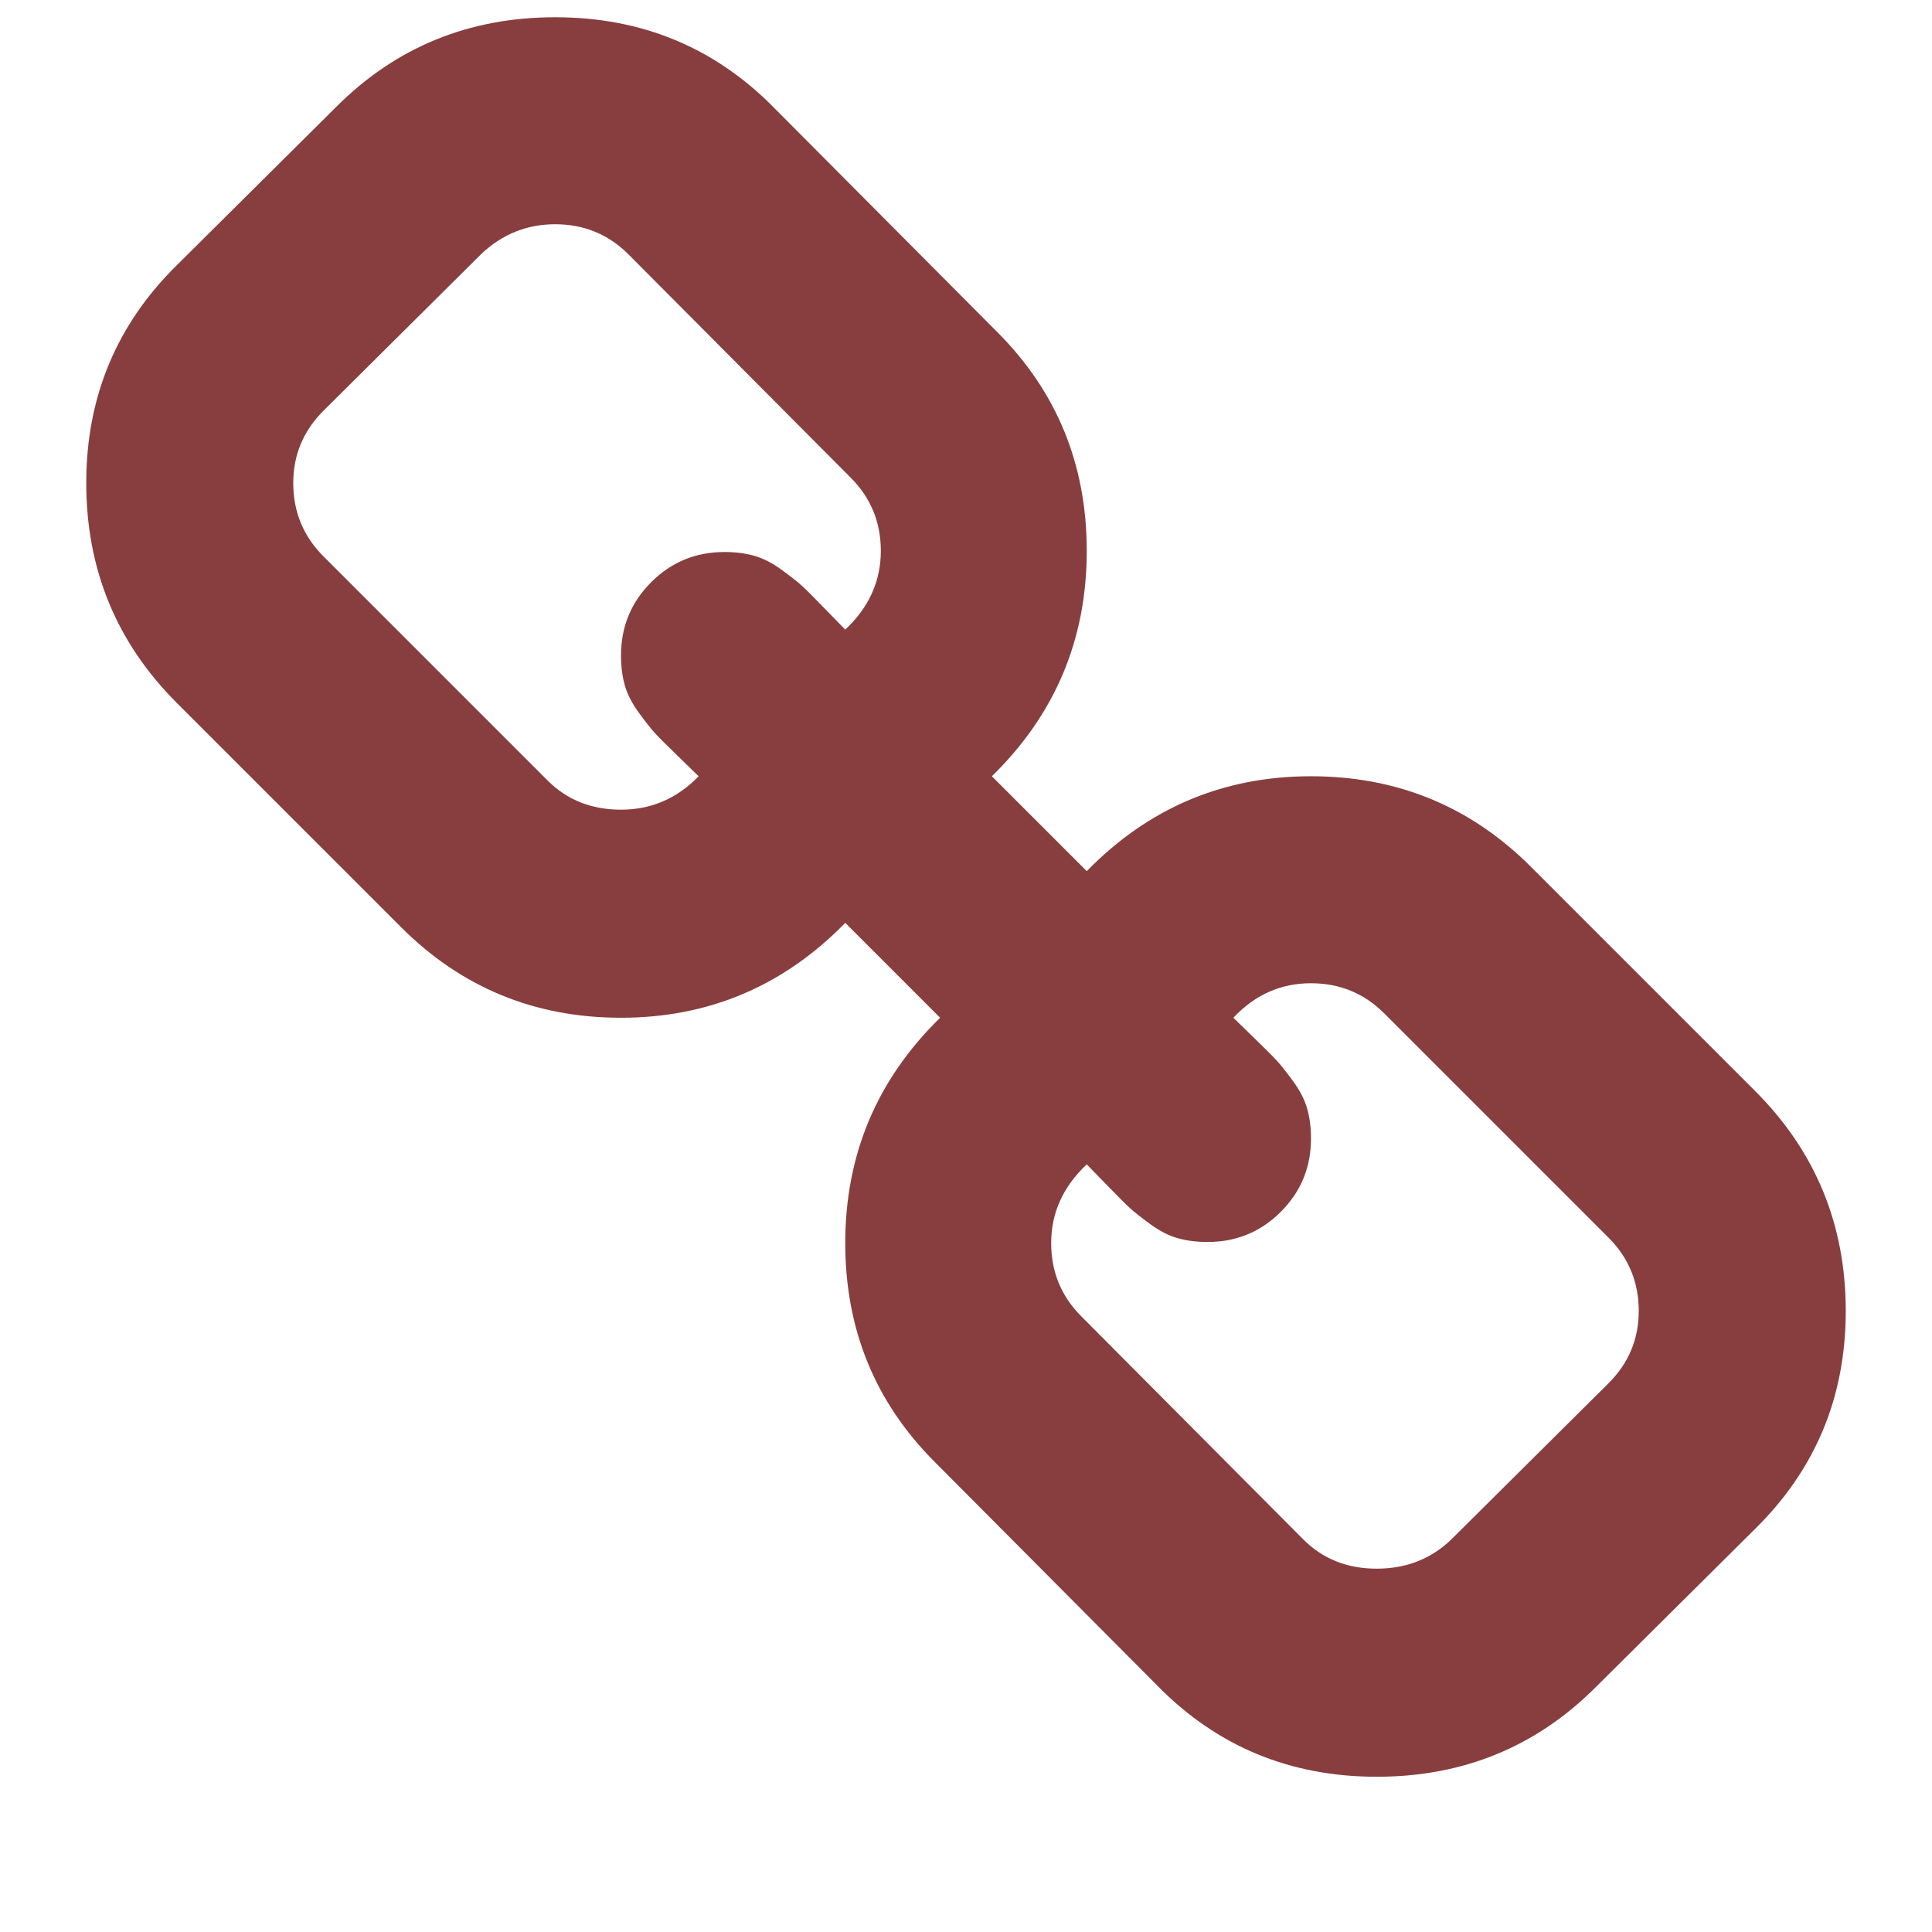 <?xml version="1.0" encoding="utf-8"?>
<!-- Generator: Adobe Illustrator 15.0.0, SVG Export Plug-In . SVG Version: 6.00 Build 0)  -->
<!DOCTYPE svg PUBLIC "-//W3C//DTD SVG 1.1//EN" "http://www.w3.org/Graphics/SVG/1.1/DTD/svg11.dtd">
<svg version="1.1" id="Layer_1" xmlns="http://www.w3.org/2000/svg" xmlns:xlink="http://www.w3.org/1999/xlink" x="0px" y="0px"
	 width="1792px" height="1792px" viewBox="0 0 1792 1792" enable-background="new 0 0 1792 1792" xml:space="preserve">
<path fill="#883E3E" d="M1520,1216c0-26.667-9.334-49.333-28-68l-208-208c-18.667-18.667-41.334-28-68-28c-28,0-52,10.667-72,32
	c2,2,8.333,8.167,19,18.5c10.666,10.333,17.833,17.5,21.5,21.5c3.666,4,8.666,10.333,15,19c6.333,8.667,10.666,17.167,13,25.5
	c2.333,8.333,3.5,17.5,3.5,27.5c0,26.667-9.334,49.333-28,68c-18.667,18.667-41.334,28-68,28c-10,0-19.167-1.167-27.5-3.5
	c-8.334-2.333-16.834-6.667-25.5-13c-8.667-6.333-15-11.333-19-15s-11.167-10.833-21.5-21.5c-10.334-10.667-16.5-17-18.5-19
	c-22,20.667-33,45-33,73c0,26.667,9.333,49.333,28,68l206,207c18,18,40.666,27,68,27c26.666,0,49.333-8.667,68-26l147-146
	C1510.666,1264.333,1520,1242,1520,1216z M817,511c0-26.667-9.334-49.333-28-68L583,236c-18.667-18.667-41.334-28-68-28
	c-26,0-48.667,9-68,27L300,381c-18.667,18.667-28,41-28,67c0,26.667,9.333,49.333,28,68l208,208c18,18,40.666,27,68,27
	c28,0,52-10.333,72-31c-2-2-8.334-8.167-19-18.5c-10.667-10.333-17.834-17.5-21.5-21.5c-3.667-4-8.667-10.333-15-19
	c-6.334-8.667-10.667-17.167-13-25.5c-2.334-8.333-3.5-17.5-3.5-27.5c0-26.667,9.333-49.333,28-68c18.666-18.667,41.333-28,68-28
	c10,0,19.166,1.167,27.5,3.5c8.333,2.333,16.833,6.667,25.5,13c8.666,6.333,15,11.333,19,15s11.166,10.833,21.5,21.5
	c10.333,10.667,16.5,17,18.5,19C806,563.333,817,539,817,511z M1712,1216c0,80-28.334,147.667-85,203l-147,146
	c-55.334,55.333-123,83-203,83c-80.667,0-148.667-28.333-204-85l-206-207c-55.334-55.333-83-123-83-203c0-82,29.333-151.667,88-209
	l-88-88c-57.334,58.667-126.667,88-208,88c-80,0-148-28-204-84L164,652c-56-56-84-124-84-204s28.333-147.667,85-203L312,99
	c55.333-55.333,123-83,203-83c80.666,0,148.666,28.333,204,85l206,207c55.333,55.333,83,123,83,203c0,82-29.334,151.667-88,209
	l88,88c57.333-58.667,126.666-88,208-88c80,0,148,28,204,84l208,208C1684,1068,1712,1136,1712,1216z"/>
</svg>
